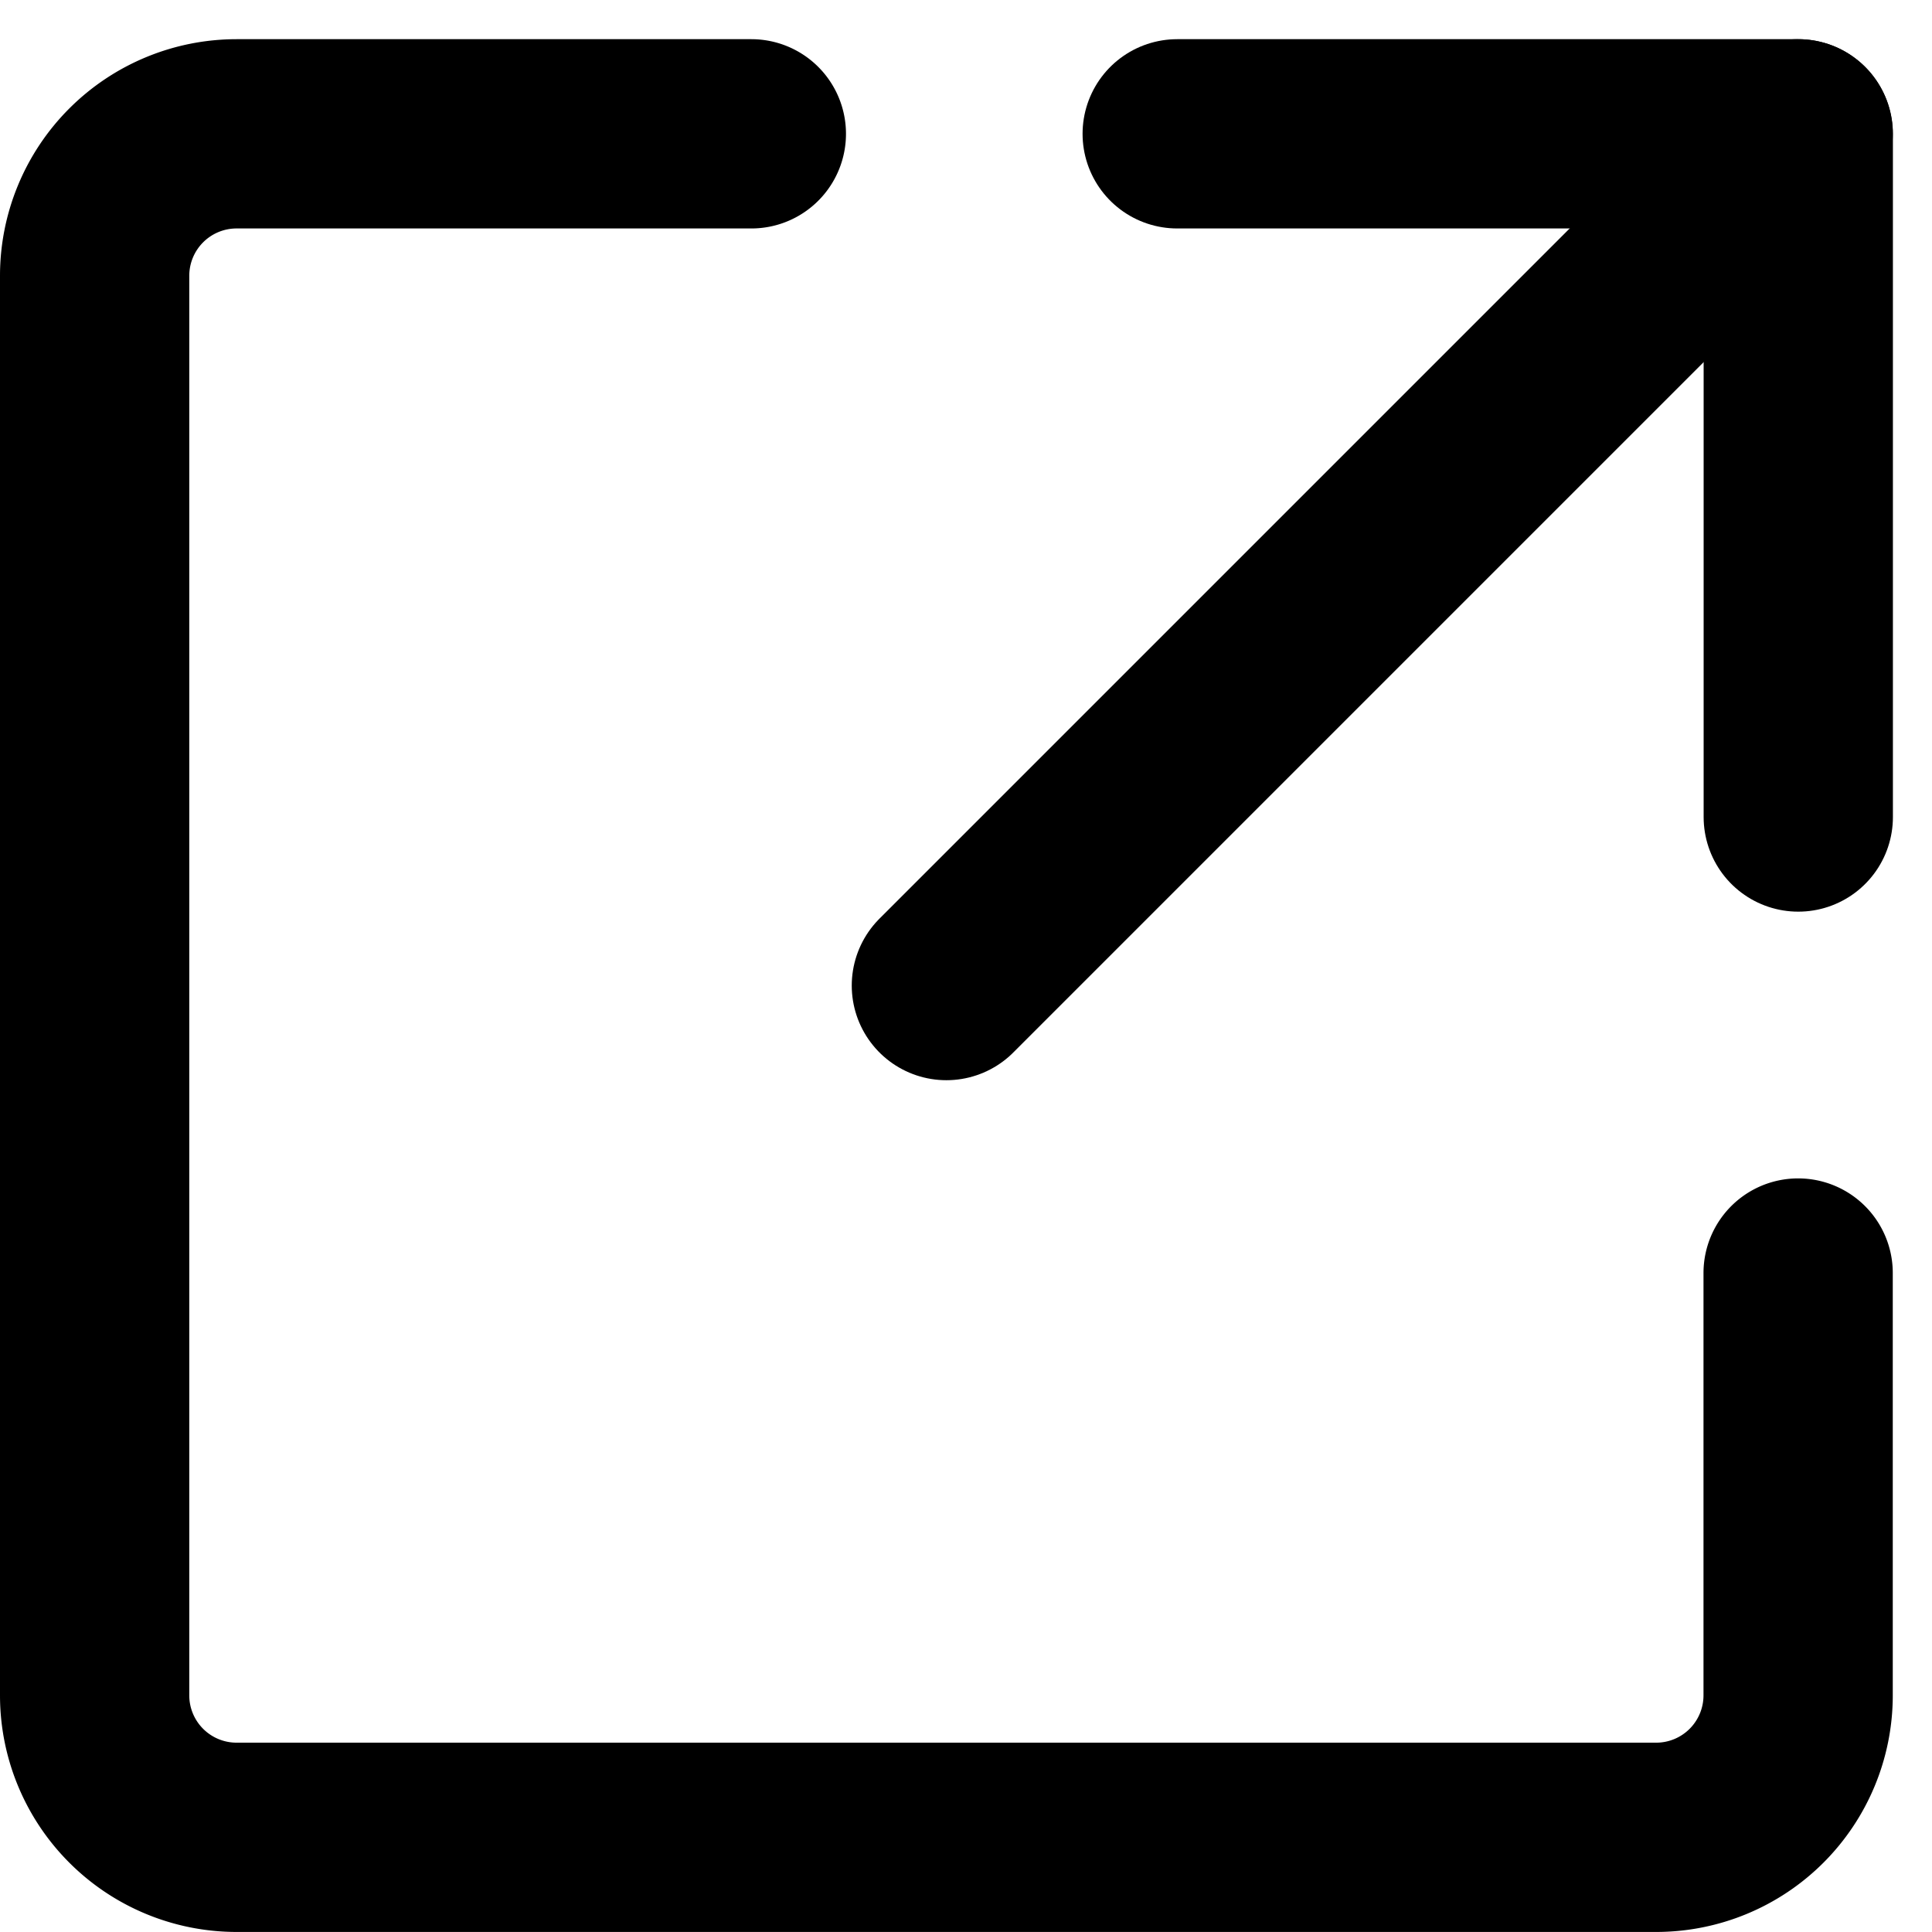 <svg xmlns="http://www.w3.org/2000/svg" width="40.829" height="40.828" viewBox="0 0 40.829 40.828"><g transform="translate(-3045.522 -3066.541)"><path d="M3083.522,3093.444v8.925a3,3,0,0,1-3,3h-30a3,3,0,0,1-3-3v-30a3,3,0,0,1,3-3H3061.4" fill="none" stroke="currentColor" stroke-linecap="round" stroke-linejoin="round" stroke-width="4"/><path d="M3070.4,3069.369h13.125v14.438" fill="none" stroke="currentColor" stroke-linecap="round" stroke-linejoin="round" stroke-width="4"/><line y1="18" x2="18" transform="translate(3065.522 3069.369)" fill="none" stroke="currentColor" stroke-linecap="round" stroke-linejoin="round" stroke-width="4"/></g></svg>
